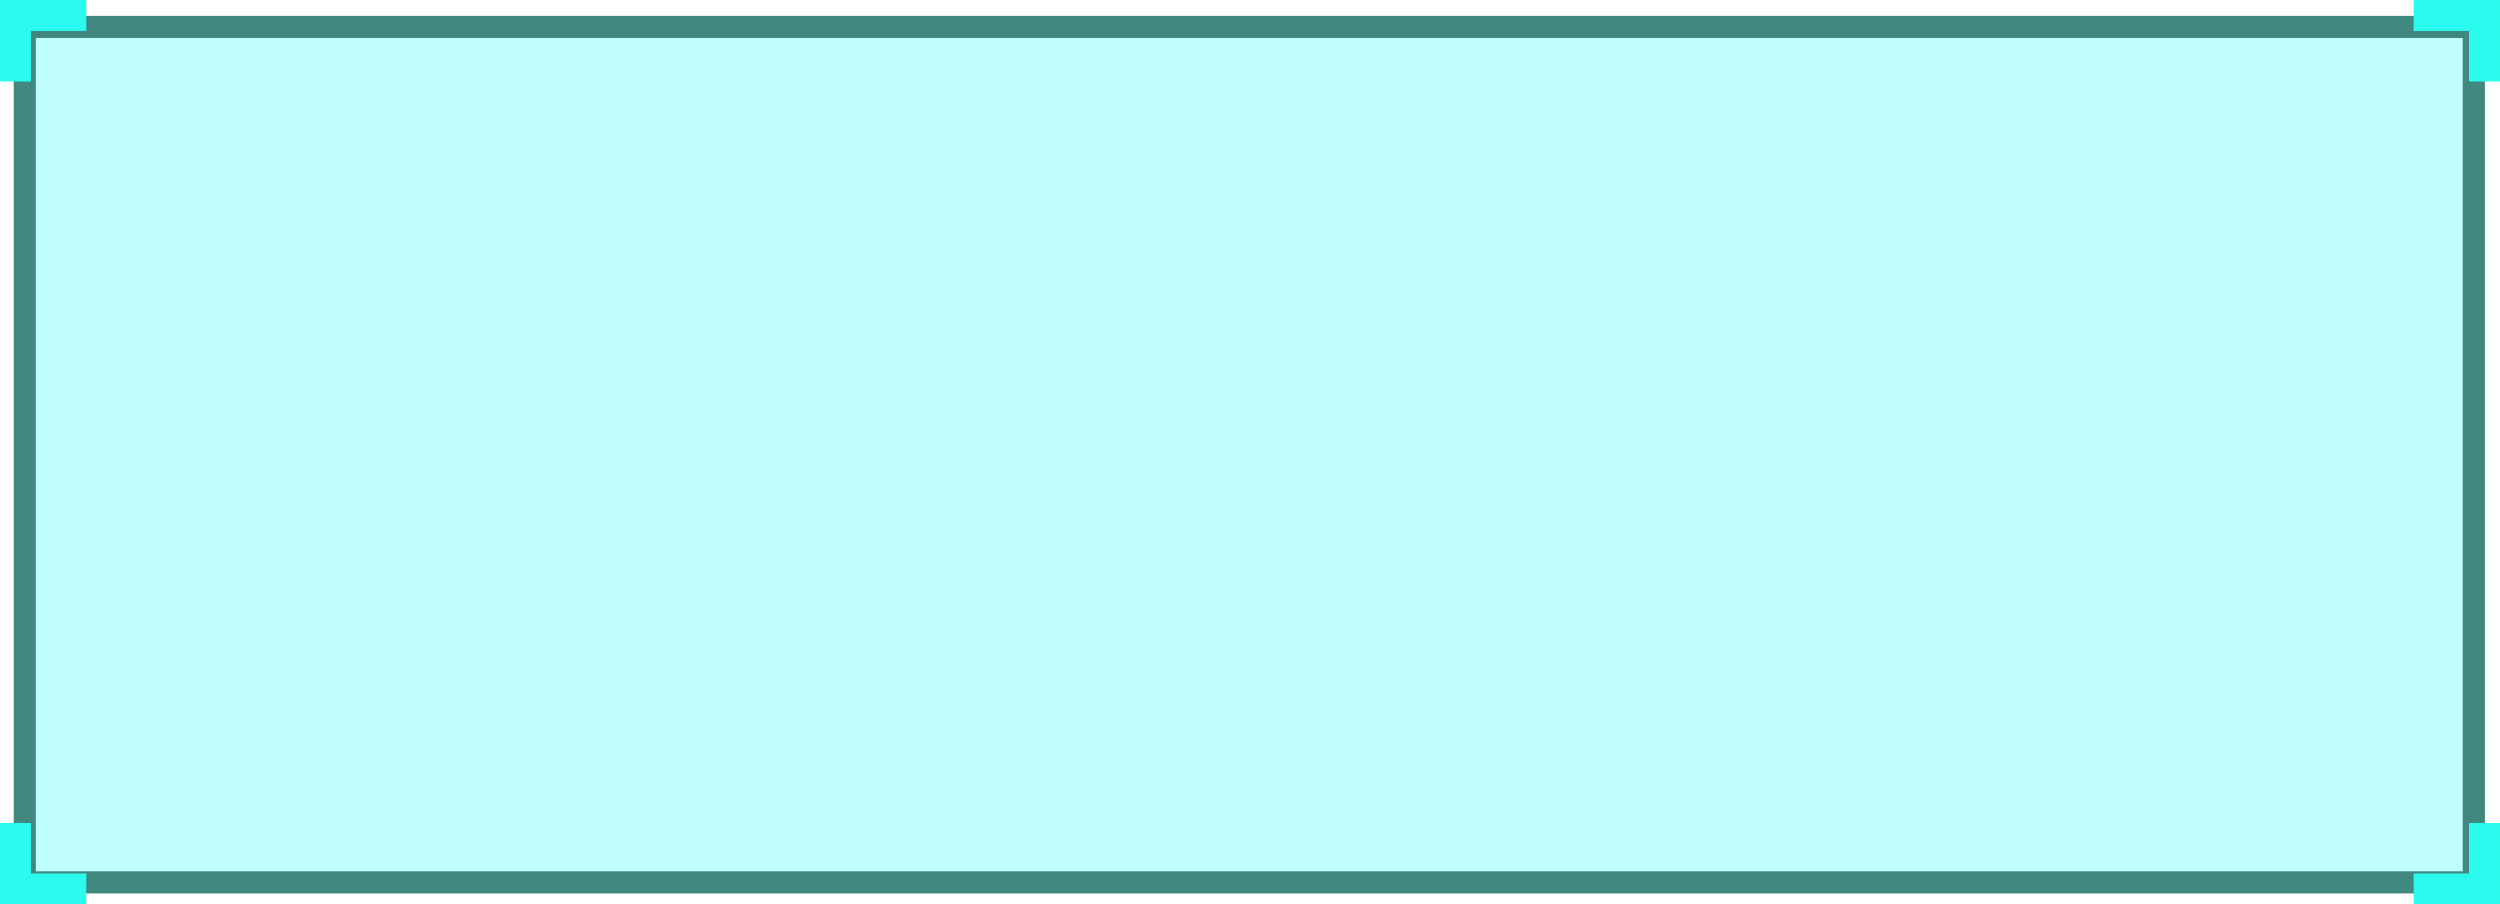 <svg xmlns="http://www.w3.org/2000/svg" width="113.002" height="40.883" viewBox="0 0 113.002 40.883">
  <defs>
    <style>
      .cls-1 {
        fill: rgba(43,251,238,0.3);
      }

      .cls-2, .cls-3 {
        fill: none;
      }

      .cls-2 {
        stroke: #3f877f;
      }

      .cls-3 {
        stroke: #2bfbee;
        stroke-width: 1.4px;
      }
    </style>
  </defs>
  <g id="组_1639" data-name="组 1639" transform="translate(0.7 0.7)">
    <g id="组_1630" data-name="组 1630" transform="translate(0.419 0.517)">
      <path id="路径_1425" data-name="路径 1425" class="cls-1" d="M-3377.019,10894.942h110.7v38.667h-110.7Z" transform="translate(3377.019 -10894.942)"/>
      <path id="路径_1424" data-name="路径 1424" class="cls-2" d="M-3377.019,10894.942h110.7v38.667h-110.7Z" transform="translate(3377.019 -10894.942)"/>
    </g>
    <g id="组_1629" data-name="组 1629">
      <path id="路径_1426" data-name="路径 1426" class="cls-3" d="M-3378.061,10896.872v-2.983h3.2" transform="translate(3378.061 -10893.889)"/>
      <path id="路径_1428" data-name="路径 1428" class="cls-3" d="M-3374.859,10896.872v-2.983h-3.2" transform="translate(3486.46 -10893.889)"/>
      <path id="路径_1427" data-name="路径 1427" class="cls-3" d="M-3378.061,10893.89v2.983h3.2" transform="translate(3378.061 -10857.391)"/>
      <path id="路径_1429" data-name="路径 1429" class="cls-3" d="M-3374.859,10893.89v2.983h-3.2" transform="translate(3486.46 -10857.391)"/>
    </g>
  </g>
</svg>
